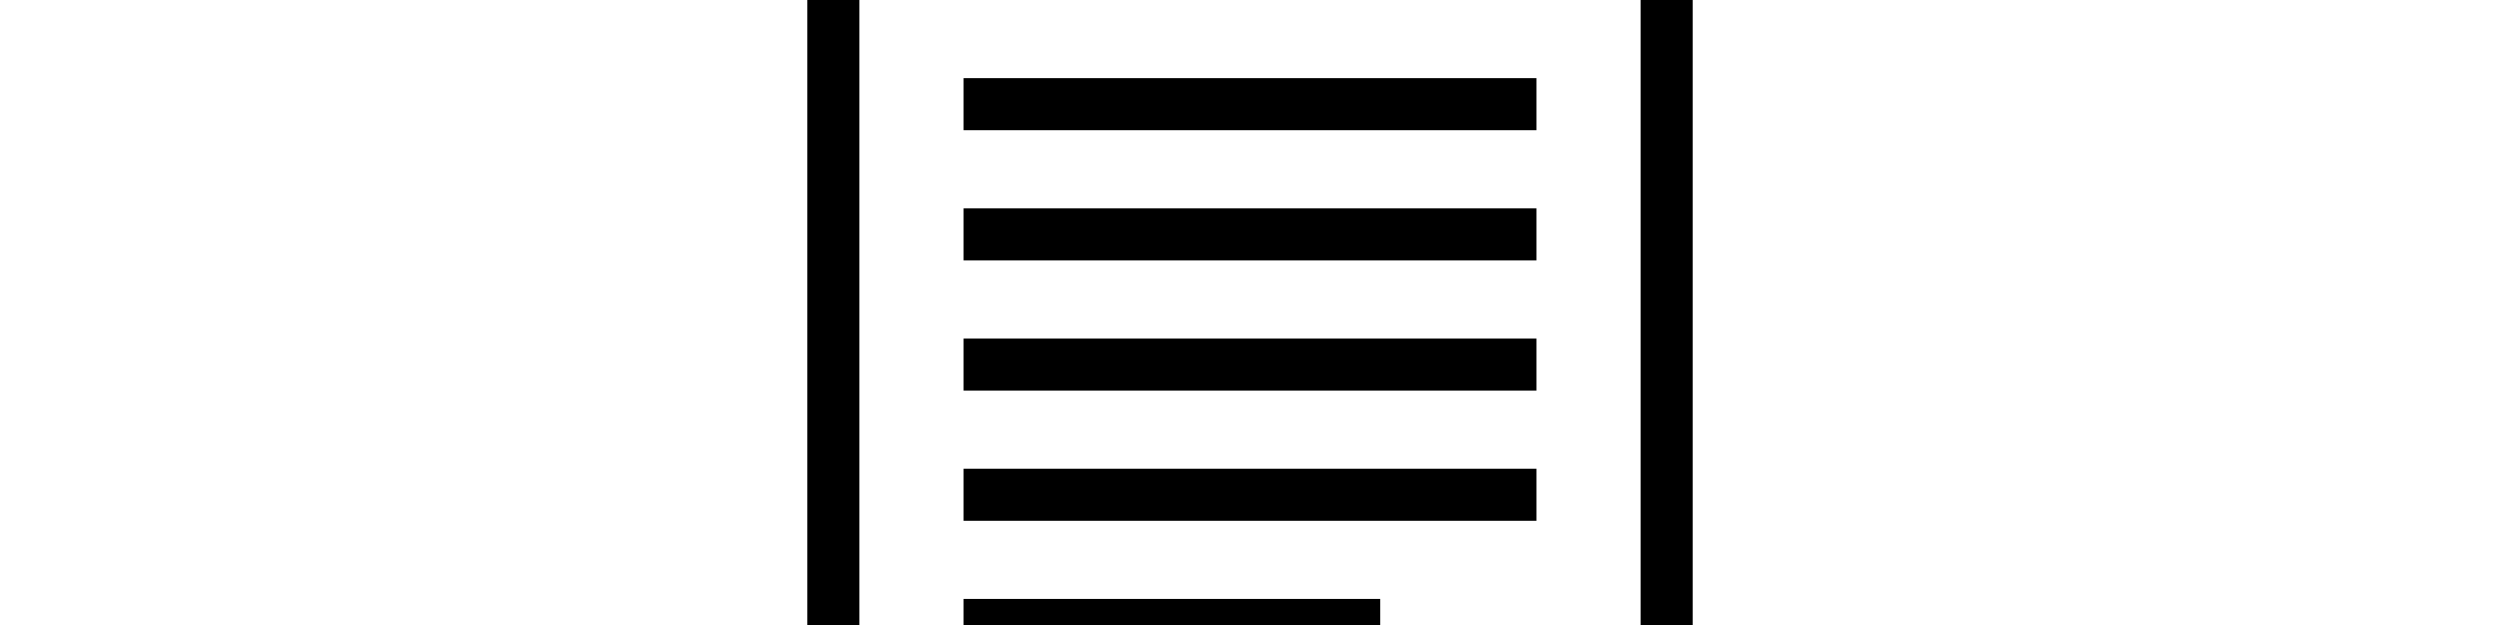 <svg width="4800" height="1200" viewBox="0 0 4800 1200" xmlns="http://www.w3.org/2000/svg"><path d="M3150-450v2100H1650V-450h1500zm0-100H1650a100 100 0 00-100 100v2100a100 100 0 00100 100h1500a100 100 0 00100-100V-450a100 100 0 00-100-100zm-200 450H1850V0h1100v-100zm0 250H1850v100h1100V150zm0 250H1850v100h1100V400zm0 250H1850v100h1100V650zm0 250H1850v100h1100V900zm-300 250h-800v100h800v-100z" fill-rule="evenodd"/></svg>